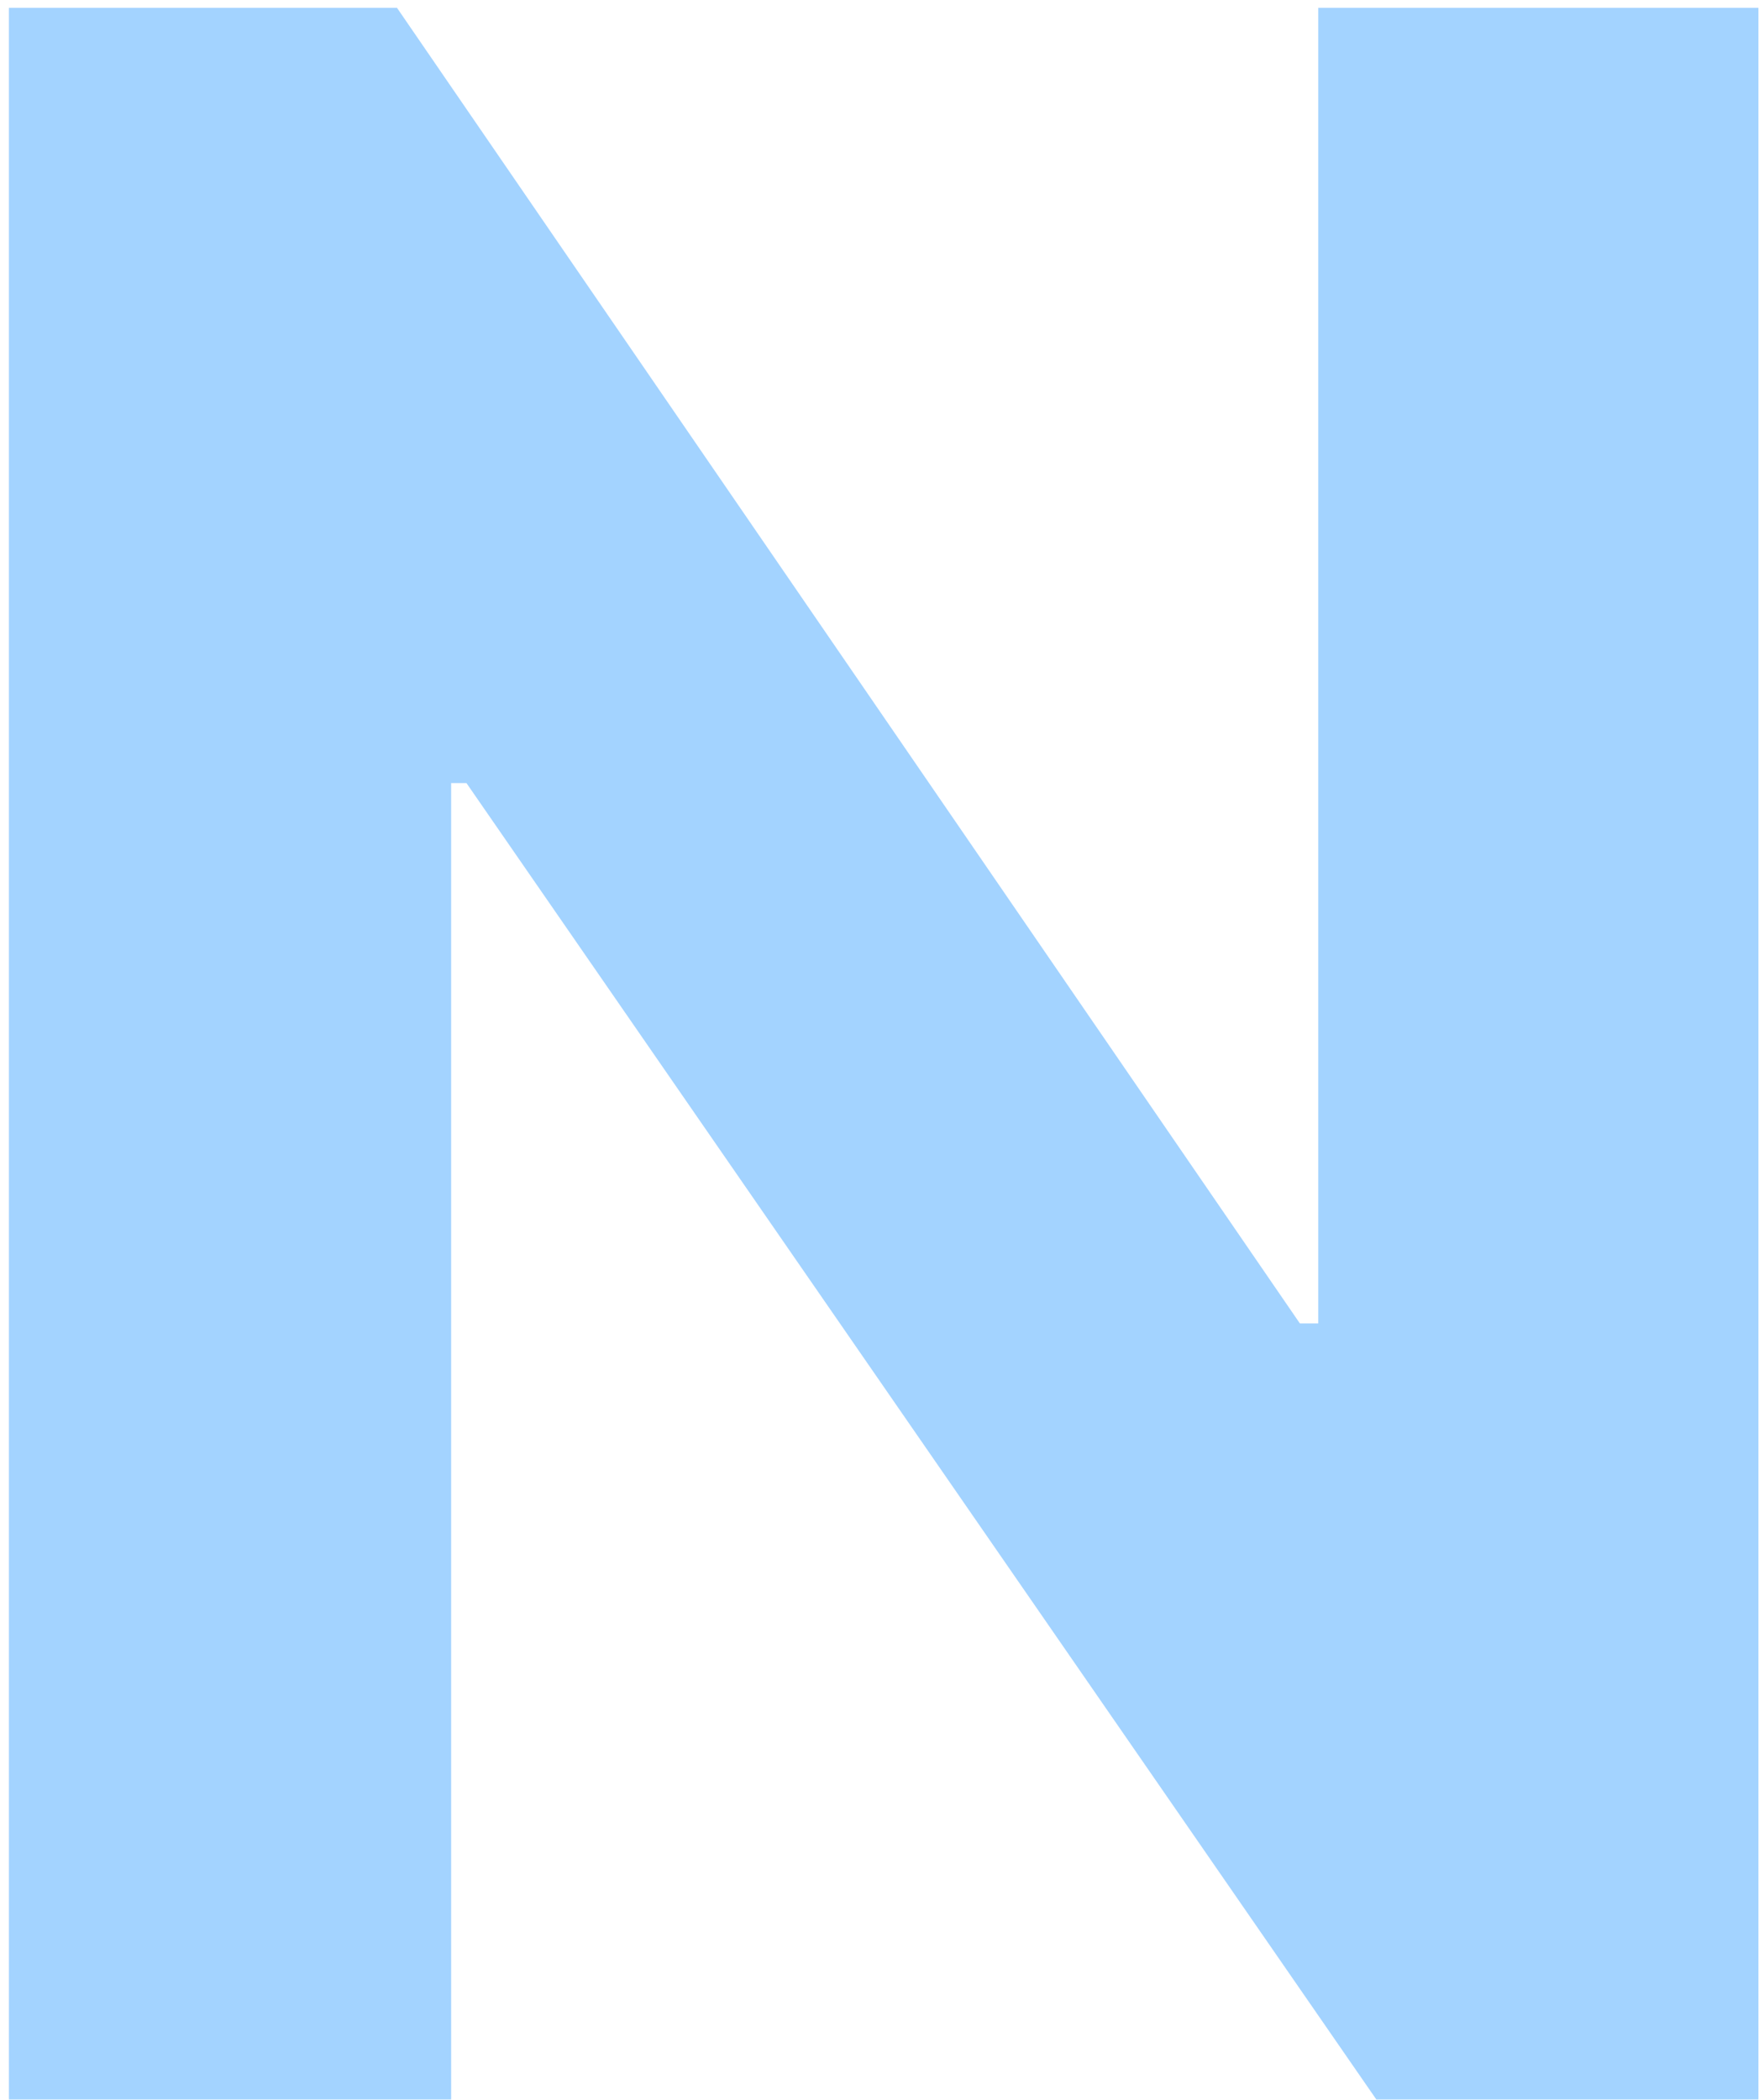 <svg width="184" height="219" viewBox="0 0 184 219" fill="none" xmlns="http://www.w3.org/2000/svg">
<g opacity="0.8">
<path d="M183.421 0.818V219H143.577L48.655 81.677H47.057V219H0.928V0.818H41.411L135.587 138.034H137.505V0.818H183.421Z" fill="#8CC8FF" style="mix-blend-mode:overlay"/>
</g>
</svg>
